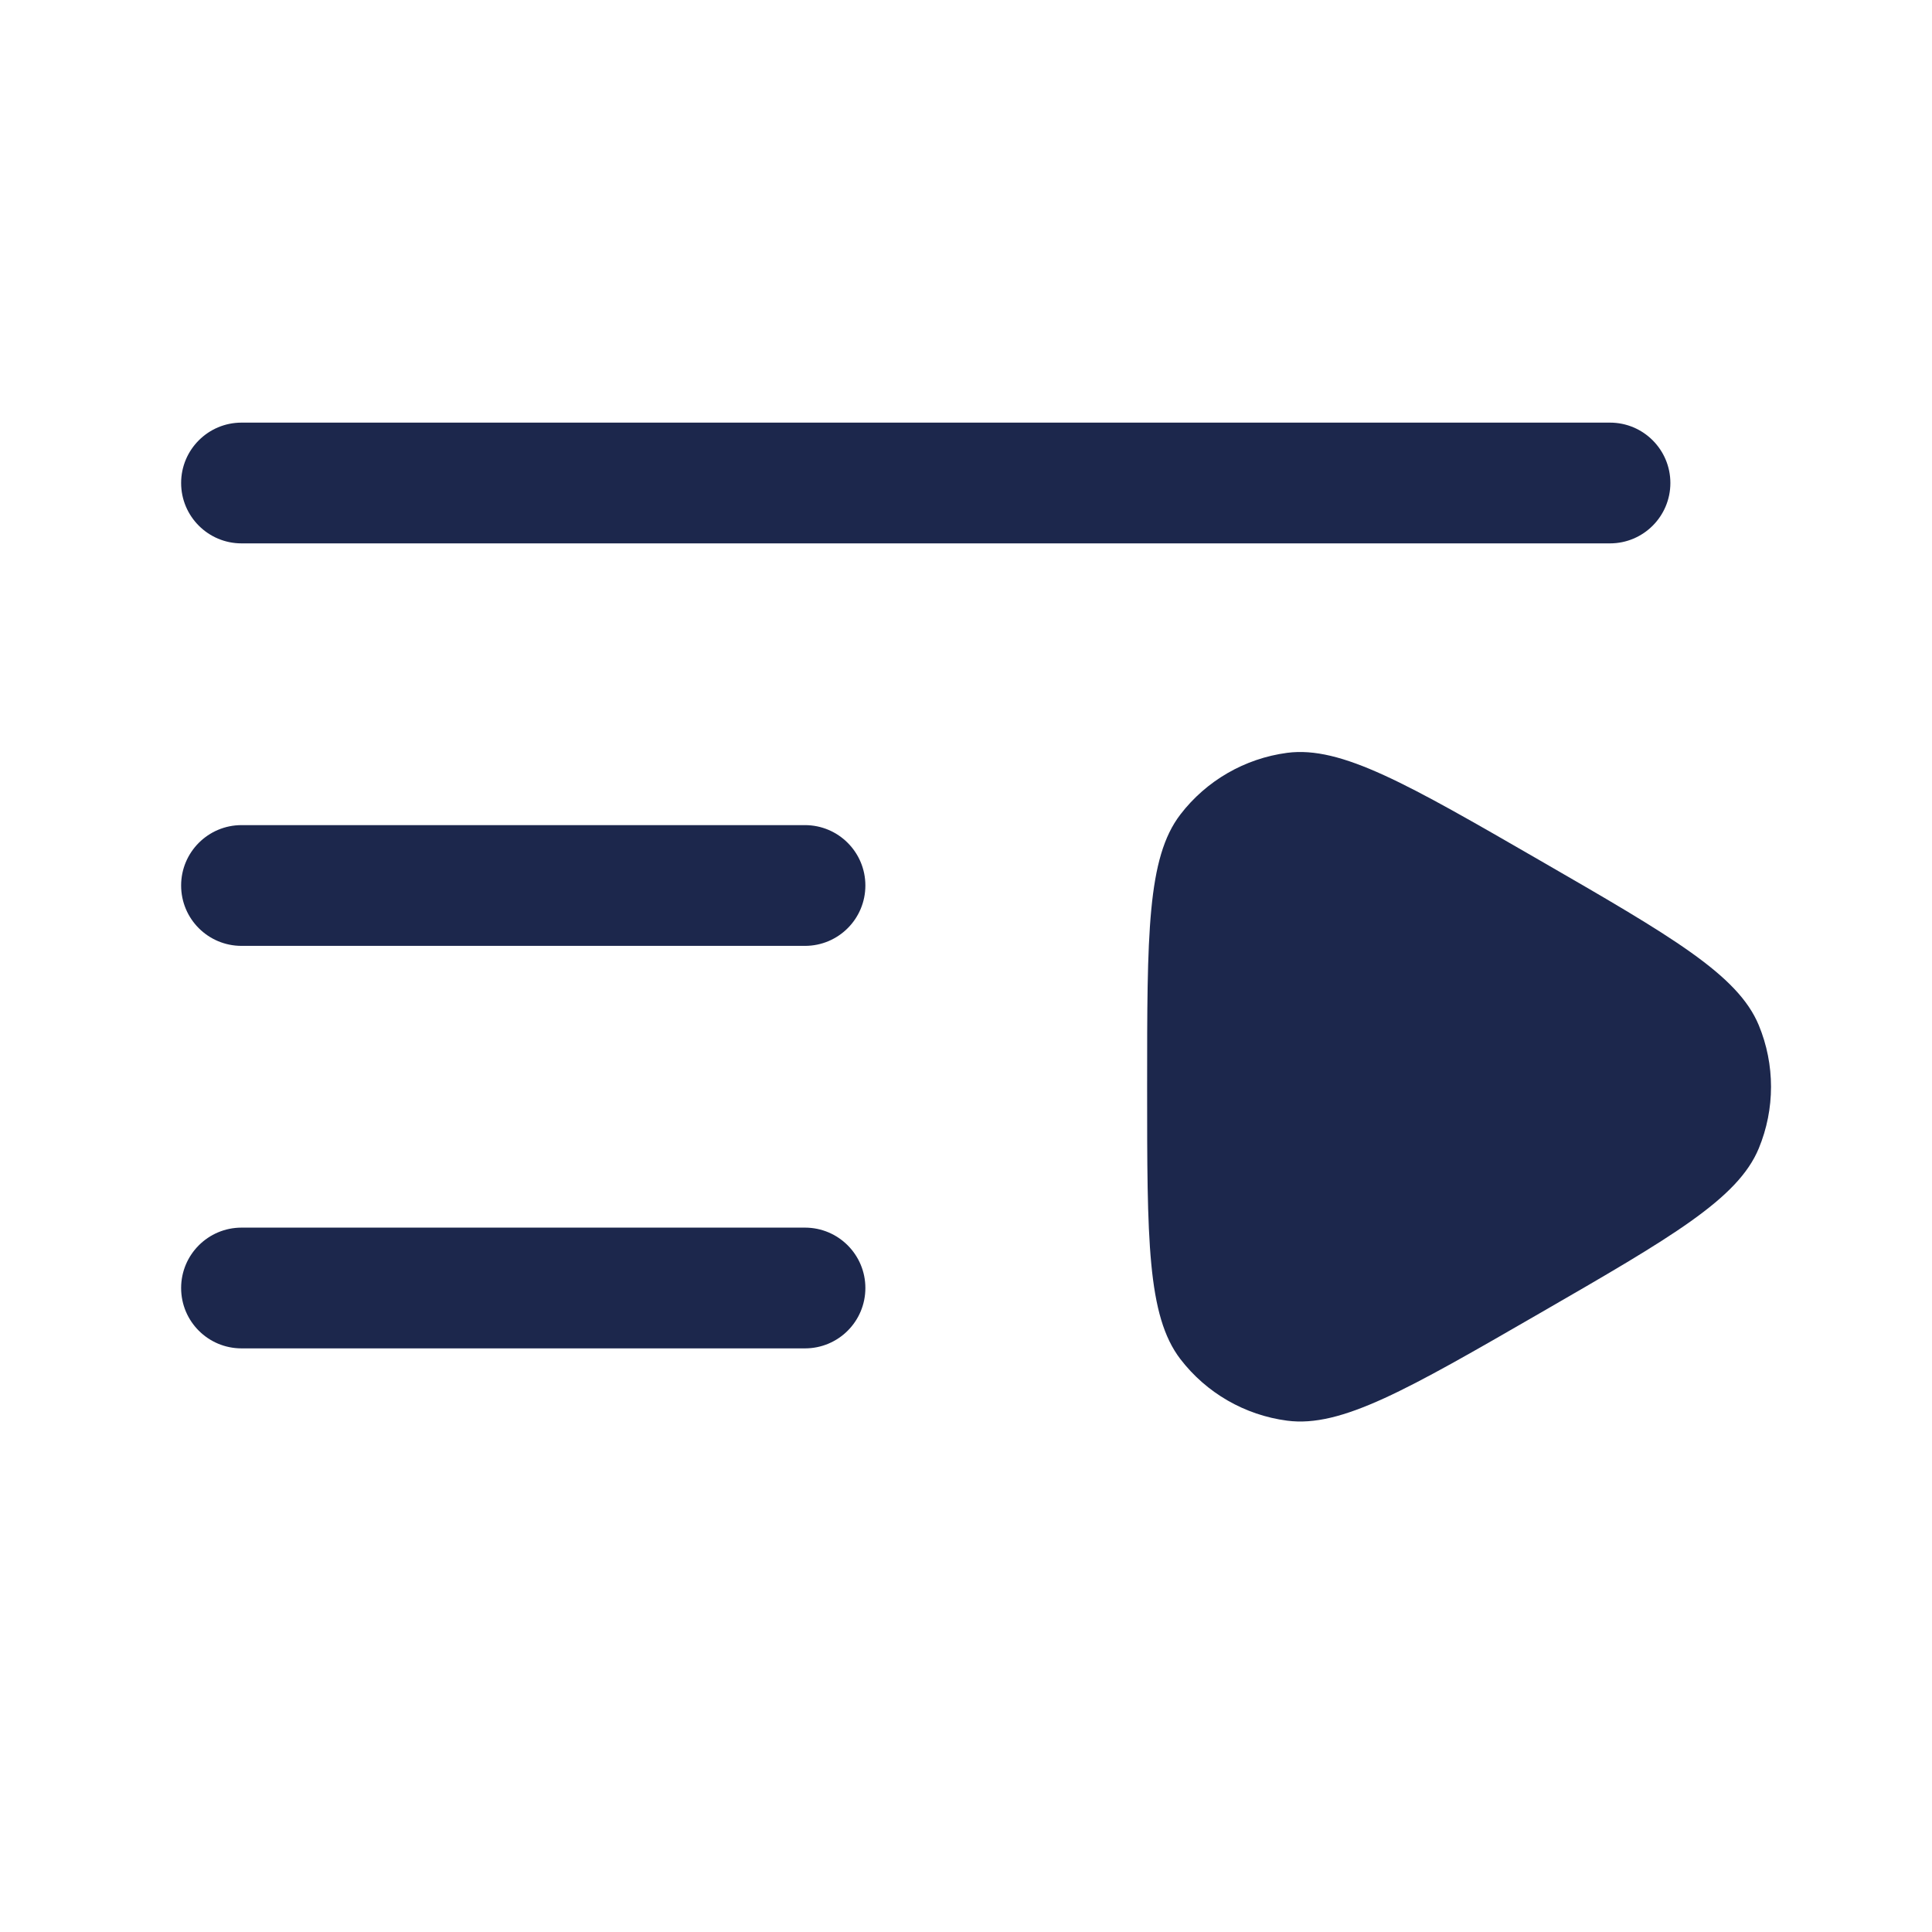 <svg width="24" height="24" viewBox="0 0 24 24" fill="none" xmlns="http://www.w3.org/2000/svg">
<path fill-rule="evenodd" clip-rule="evenodd" d="M2.25 6C2.25 5.586 2.586 5.25 3 5.25H20C20.414 5.25 20.75 5.586 20.75 6C20.75 6.414 20.414 6.75 20 6.75H3C2.586 6.75 2.25 6.414 2.25 6ZM2.25 11C2.25 10.586 2.586 10.25 3 10.25H10C10.414 10.25 10.75 10.586 10.75 11C10.75 11.415 10.414 11.75 10 11.75H3C2.586 11.75 2.25 11.415 2.25 11ZM2.25 16C2.25 15.586 2.586 15.25 3 15.25H10C10.414 15.25 10.75 15.586 10.75 16C10.75 16.415 10.414 16.75 10 16.75H3C2.586 16.75 2.25 16.415 2.25 16Z" fill="#1C274C"/>
<path d="M19.125 10.686C20.767 11.634 21.588 12.108 21.848 12.735C22.051 13.225 22.051 13.776 21.848 14.266C21.588 14.893 20.767 15.367 19.125 16.315C17.483 17.263 16.662 17.737 15.989 17.648C15.463 17.579 14.986 17.304 14.663 16.883C14.25 16.344 14.25 15.396 14.25 13.5C14.25 11.604 14.25 10.656 14.663 10.118C14.986 9.697 15.463 9.422 15.989 9.352C16.662 9.264 17.483 9.738 19.125 10.686Z" fill="#1C274C"/>
</svg>
